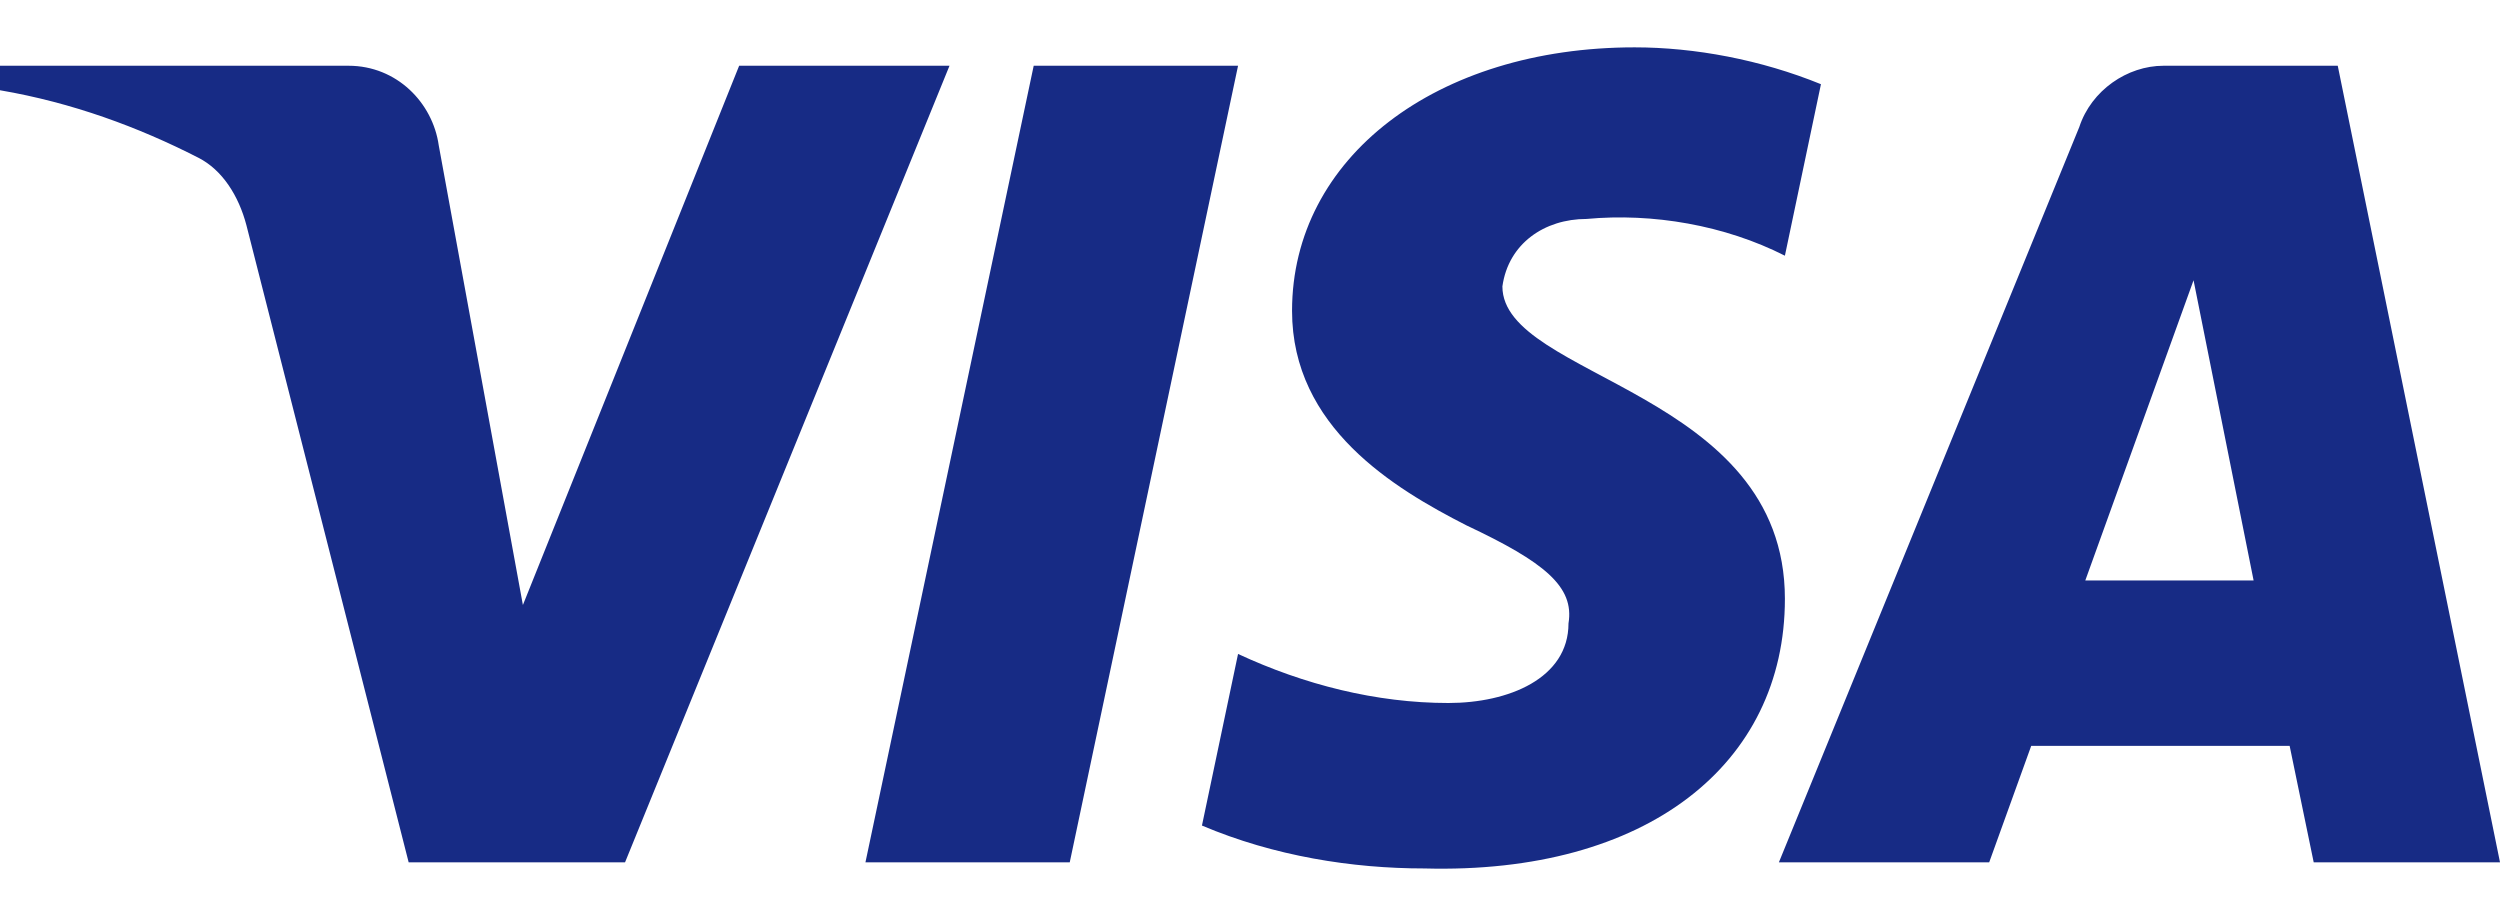 <svg width="50" height="18" viewBox="0 0 50 18" fill="none" xmlns="http://www.w3.org/2000/svg">
<path fill-rule="evenodd" clip-rule="evenodd" d="M12.501 17.246H8.173L4.928 4.503C4.774 3.917 4.447 3.398 3.966 3.154C2.766 2.54 1.443 2.052 0 1.805V1.315H6.971C7.933 1.315 8.654 2.052 8.775 2.908L10.458 12.1L14.783 1.315H18.99L12.501 17.246ZM21.395 17.246H17.309L20.674 1.315H24.761L21.395 17.246ZM30.048 5.728C30.168 4.87 30.89 4.379 31.731 4.379C33.054 4.256 34.495 4.503 35.698 5.114L36.419 1.684C35.217 1.194 33.894 0.947 32.693 0.947C28.727 0.947 25.841 3.154 25.841 6.217C25.841 8.547 27.885 9.77 29.328 10.507C30.89 11.242 31.491 11.732 31.37 12.467C31.37 13.57 30.168 14.06 28.968 14.06C27.524 14.06 26.081 13.693 24.761 13.079L24.039 16.511C25.482 17.123 27.043 17.369 28.486 17.369C32.934 17.49 35.698 15.286 35.698 11.977C35.698 7.81 30.048 7.565 30.048 5.728ZM50 17.246L46.755 1.315H43.27C42.548 1.315 41.827 1.805 41.586 2.54L35.578 17.246H39.784L40.624 14.918H45.793L46.274 17.246H50ZM43.871 5.605L45.072 11.609H41.706L43.871 5.605Z" fill="#172B85"/>
</svg>

